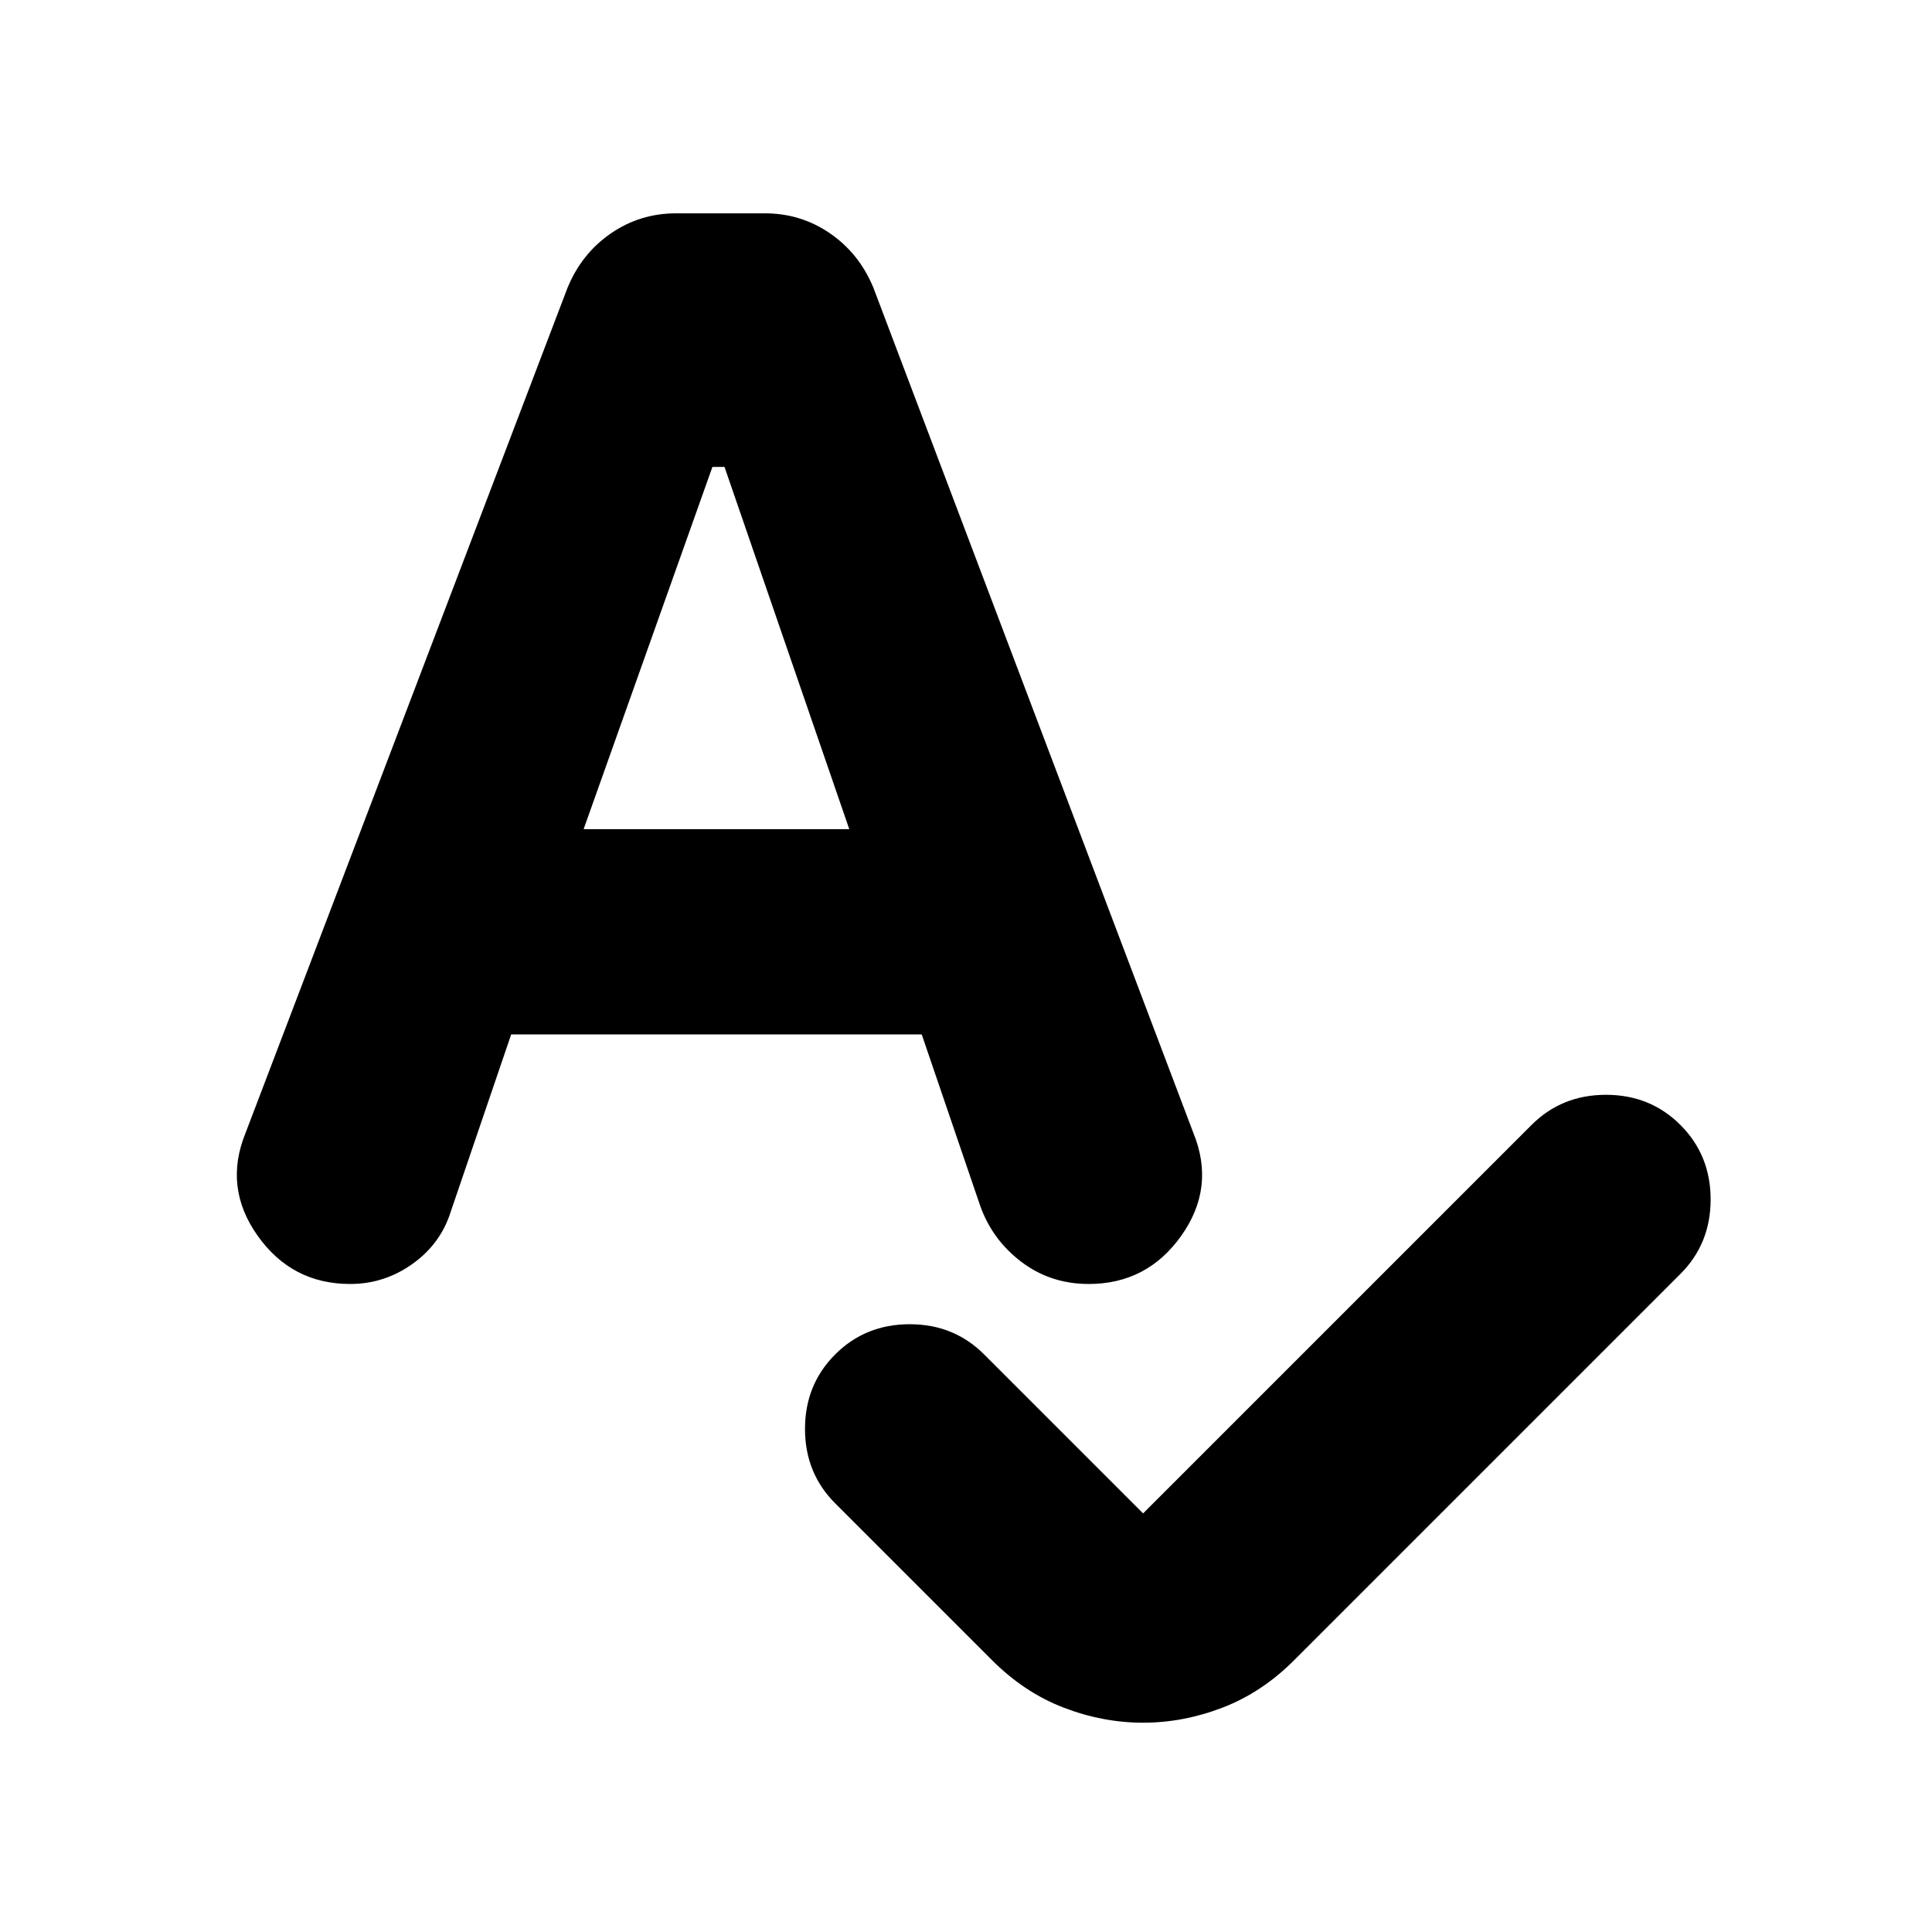 <svg xmlns="http://www.w3.org/2000/svg" height="24" viewBox="0 -960 960 960" width="24"><path d="m568-208 193-193q15-15 37-15t37 15q15 15 15 37t-15 37L643-135q-16 16-35.5 23.5T568-104q-20 0-39.5-7.5T493-135l-78-78q-15-15-15-37t15-37q15-15 37-15t37 15l79 79ZM254-446l-30 88q-5 16-19 26t-31 10q-29 0-46-24t-6-51l160-420q7-17 21.5-27t32.5-10h44q18 0 32.5 10t21.5 27l159 420q11 27-6 51t-46 24q-19 0-33.5-11T487-361l-29-85H254Zm36-102h132l-62-180h-6l-64 180Z"/></svg>